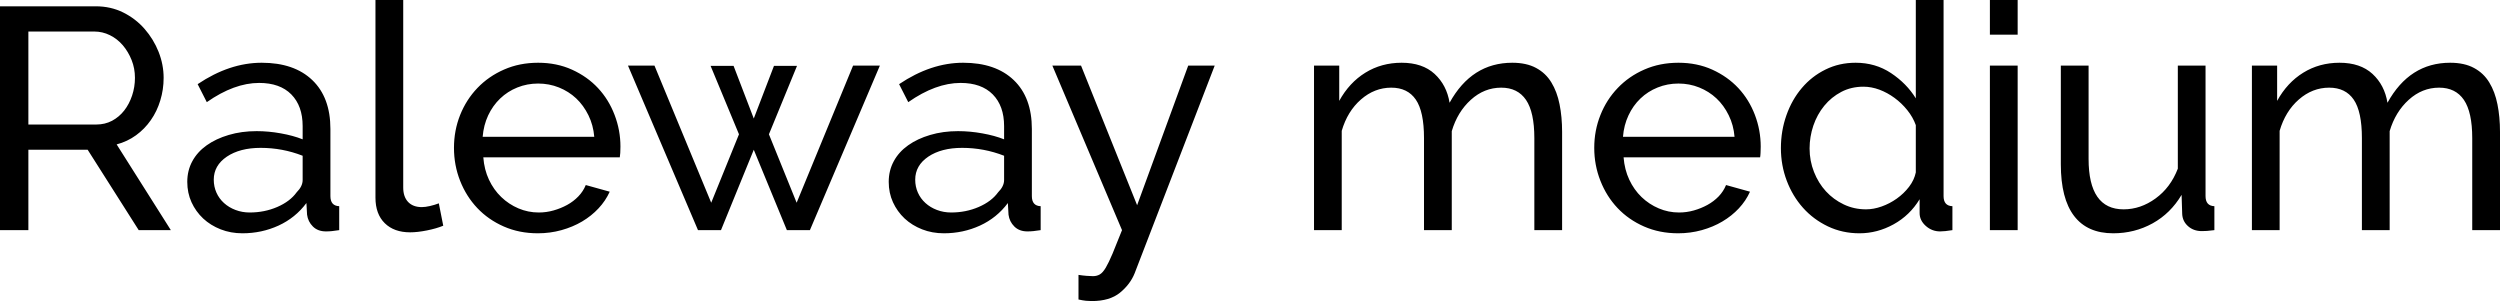 <svg xmlns="http://www.w3.org/2000/svg" viewBox="6.12 47.44 570.96 68.76"><path d="M12.60 100L6.12 100L6.12 48.88L28.01 48.88Q31.39 48.88 34.24 50.28Q37.08 51.69 39.13 54.03Q41.18 56.37 42.34 59.28Q43.49 62.20 43.49 65.22L43.49 65.22Q43.49 67.89 42.73 70.37Q41.98 72.86 40.57 74.87Q39.17 76.89 37.19 78.33Q35.21 79.77 32.76 80.42L32.76 80.42L45.14 100L37.80 100L26.14 81.64L12.60 81.64L12.60 100ZM12.60 54.64L12.60 75.88L28.08 75.88Q30.10 75.88 31.72 75.02Q33.34 74.15 34.49 72.68Q35.64 71.20 36.29 69.26Q36.94 67.31 36.94 65.22L36.94 65.22Q36.94 63.06 36.18 61.16Q35.42 59.25 34.16 57.77Q32.90 56.30 31.21 55.47Q29.52 54.64 27.65 54.64L27.65 54.64L12.60 54.64ZM61.49 100.72L61.49 100.72Q58.82 100.72 56.52 99.82Q54.22 98.92 52.52 97.34Q50.83 95.75 49.86 93.63Q48.89 91.50 48.89 88.98L48.89 88.98Q48.89 86.39 50.04 84.27Q51.19 82.14 53.32 80.63Q55.44 79.12 58.36 78.26Q61.27 77.39 64.73 77.39L64.73 77.39Q67.46 77.39 70.27 77.90Q73.08 78.40 75.24 79.26L75.24 79.26L75.24 76.24Q75.24 71.63 72.65 69.00Q70.06 66.38 65.30 66.38L65.30 66.38Q59.62 66.38 53.35 70.77L53.35 70.77L51.26 66.66Q58.54 61.77 65.88 61.77L65.88 61.77Q73.30 61.77 77.44 65.73Q81.58 69.69 81.58 76.89L81.58 76.89L81.58 92.22Q81.58 94.46 83.59 94.53L83.59 94.53L83.59 100Q82.58 100.14 81.94 100.22Q81.29 100.29 80.57 100.29L80.57 100.29Q78.70 100.29 77.58 99.17Q76.46 98.06 76.25 96.47L76.25 96.47L76.10 93.81Q73.58 97.19 69.73 98.96Q65.88 100.72 61.49 100.72ZM63.14 95.97L63.14 95.97Q66.53 95.97 69.44 94.71Q72.36 93.45 73.87 91.36L73.87 91.36Q75.24 89.99 75.24 88.55L75.24 88.55L75.24 83.01Q70.63 81.21 65.66 81.21L65.66 81.21Q60.91 81.21 57.92 83.22Q54.94 85.24 54.94 88.48L54.94 88.48Q54.94 90.06 55.55 91.43Q56.16 92.80 57.28 93.81Q58.39 94.82 59.90 95.39Q61.42 95.97 63.14 95.97ZM91.87 92.58L91.87 47.44L98.21 47.44L98.21 90.28Q98.21 92.37 99.32 93.56Q100.44 94.74 102.46 94.74L102.46 94.74Q103.25 94.74 104.33 94.49Q105.41 94.24 106.34 93.88L106.34 93.88L107.35 98.99Q105.77 99.64 103.61 100.07Q101.45 100.50 99.79 100.50L99.79 100.50Q96.12 100.50 94.00 98.42Q91.87 96.33 91.87 92.58L91.87 92.58ZM128.95 100.72L128.95 100.72Q124.70 100.72 121.18 99.17Q117.65 97.62 115.13 94.96Q112.61 92.30 111.20 88.73Q109.80 85.17 109.80 81.21L109.80 81.21Q109.80 77.25 111.20 73.72Q112.61 70.19 115.16 67.53Q117.72 64.86 121.25 63.32Q124.78 61.77 129.02 61.77L129.02 61.77Q133.27 61.77 136.76 63.35Q140.26 64.94 142.70 67.56Q145.15 70.19 146.48 73.68Q147.82 77.18 147.82 80.92L147.82 80.92Q147.82 81.71 147.78 82.36Q147.74 83.01 147.67 83.37L147.67 83.37L116.50 83.37Q116.71 86.18 117.79 88.48Q118.87 90.78 120.60 92.44Q122.33 94.10 124.52 95.03Q126.72 95.97 129.17 95.97L129.17 95.97Q130.90 95.97 132.55 95.50Q134.21 95.03 135.65 94.24Q137.09 93.45 138.20 92.30Q139.32 91.14 139.90 89.70L139.90 89.70L145.37 91.22Q144.43 93.30 142.81 95.03Q141.19 96.76 139.07 98.02Q136.94 99.28 134.35 100Q131.76 100.72 128.95 100.72ZM116.35 78.69L141.84 78.69Q141.62 76.02 140.51 73.76Q139.39 71.49 137.70 69.90Q136.01 68.32 133.78 67.42Q131.54 66.52 129.02 66.52L129.02 66.52Q126.50 66.52 124.27 67.42Q122.04 68.32 120.35 69.94Q118.66 71.56 117.61 73.79Q116.57 76.02 116.35 78.69L116.35 78.69ZM188.06 93.74L200.95 62.42L207.07 62.42L191.09 100L185.83 100L178.27 81.64L170.78 100L165.53 100L149.54 62.42L155.59 62.42L168.55 93.74L174.89 78.11L168.41 62.49L173.66 62.49L178.27 74.51L182.88 62.49L188.14 62.49L181.73 78.11L188.06 93.74ZM221.69 100.72L221.69 100.72Q219.02 100.72 216.72 99.82Q214.42 98.92 212.72 97.34Q211.03 95.75 210.06 93.63Q209.09 91.50 209.09 88.98L209.09 88.98Q209.09 86.39 210.24 84.27Q211.39 82.14 213.52 80.63Q215.64 79.12 218.56 78.26Q221.47 77.39 224.93 77.39L224.93 77.39Q227.66 77.39 230.47 77.90Q233.28 78.40 235.44 79.26L235.44 79.26L235.44 76.24Q235.44 71.63 232.85 69.00Q230.26 66.38 225.50 66.38L225.50 66.38Q219.82 66.38 213.55 70.77L213.55 70.77L211.46 66.66Q218.74 61.77 226.08 61.77L226.08 61.77Q233.50 61.77 237.64 65.73Q241.78 69.69 241.78 76.89L241.78 76.89L241.78 92.22Q241.78 94.46 243.79 94.53L243.79 94.53L243.79 100Q242.78 100.14 242.14 100.22Q241.49 100.29 240.77 100.29L240.77 100.29Q238.90 100.29 237.78 99.17Q236.66 98.06 236.45 96.47L236.45 96.47L236.30 93.81Q233.78 97.19 229.93 98.96Q226.08 100.72 221.69 100.72ZM223.34 95.97L223.34 95.97Q226.73 95.97 229.64 94.71Q232.56 93.45 234.07 91.36L234.07 91.36Q235.44 89.99 235.44 88.55L235.44 88.55L235.44 83.01Q230.83 81.21 225.86 81.21L225.86 81.21Q221.11 81.21 218.12 83.22Q215.14 85.24 215.14 88.48L215.14 88.48Q215.14 90.06 215.75 91.43Q216.36 92.80 217.48 93.81Q218.59 94.82 220.10 95.39Q221.62 95.97 223.34 95.97ZM252.43 115.84L252.43 110.22Q253.37 110.37 254.30 110.44Q255.24 110.51 255.74 110.51L255.74 110.51Q256.61 110.51 257.29 110.12Q257.98 109.72 258.66 108.57Q259.34 107.42 260.21 105.36Q261.07 103.31 262.37 100L262.37 100L246.46 62.42L253.01 62.42L265.82 94.31L277.49 62.42L283.54 62.42L265.25 109.86Q264.24 112.38 261.90 114.29Q259.56 116.20 255.46 116.20L255.46 116.20Q254.81 116.20 254.12 116.13Q253.44 116.06 252.43 115.84L252.43 115.84ZM362.88 77.54L362.88 100L356.54 100L356.54 78.98Q356.54 73.07 354.64 70.26Q352.73 67.46 348.98 67.46L348.98 67.46Q345.10 67.46 342.04 70.23Q338.98 73 337.68 77.39L337.68 77.39L337.68 100L331.34 100L331.34 78.98Q331.34 72.93 329.47 70.19Q327.60 67.46 323.86 67.46L323.86 67.46Q320.04 67.46 316.94 70.16Q313.85 72.86 312.55 77.32L312.55 77.32L312.55 100L306.22 100L306.22 62.42L311.98 62.42L311.98 70.48Q314.28 66.30 317.95 64.04Q321.62 61.77 326.23 61.77L326.23 61.77Q330.98 61.77 333.76 64.32Q336.53 66.88 337.18 70.91L337.18 70.91Q342.22 61.77 351.50 61.77L351.50 61.77Q354.74 61.77 356.94 62.96Q359.14 64.14 360.43 66.27Q361.73 68.39 362.30 71.27Q362.88 74.15 362.88 77.54L362.88 77.54ZM389.38 100.72L389.38 100.72Q385.13 100.72 381.60 99.17Q378.07 97.62 375.55 94.96Q373.03 92.30 371.63 88.73Q370.22 85.17 370.22 81.21L370.22 81.21Q370.22 77.25 371.63 73.72Q373.03 70.19 375.59 67.53Q378.14 64.86 381.67 63.32Q385.20 61.77 389.45 61.77L389.45 61.77Q393.70 61.77 397.19 63.35Q400.68 64.94 403.13 67.56Q405.58 70.19 406.91 73.68Q408.24 77.18 408.24 80.92L408.24 80.92Q408.24 81.71 408.20 82.36Q408.17 83.01 408.10 83.37L408.10 83.37L376.92 83.37Q377.14 86.18 378.22 88.48Q379.30 90.78 381.02 92.44Q382.75 94.10 384.95 95.03Q387.14 95.97 389.59 95.97L389.59 95.97Q391.32 95.97 392.98 95.50Q394.63 95.03 396.07 94.24Q397.51 93.45 398.63 92.30Q399.74 91.14 400.32 89.70L400.32 89.70L405.79 91.22Q404.86 93.30 403.24 95.03Q401.62 96.76 399.49 98.02Q397.37 99.28 394.78 100Q392.18 100.72 389.38 100.72ZM376.78 78.69L402.26 78.69Q402.05 76.02 400.93 73.76Q399.82 71.49 398.12 69.90Q396.43 68.32 394.20 67.42Q391.97 66.52 389.45 66.52L389.45 66.52Q386.93 66.52 384.70 67.42Q382.46 68.32 380.77 69.94Q379.08 71.56 378.04 73.79Q376.99 76.02 376.78 78.69L376.78 78.69ZM430.78 100.72L430.78 100.72Q426.89 100.72 423.58 99.14Q420.26 97.55 417.89 94.89Q415.51 92.22 414.18 88.70Q412.85 85.17 412.85 81.28L412.85 81.28Q412.85 77.32 414.11 73.76Q415.37 70.19 417.64 67.53Q419.90 64.86 423.04 63.32Q426.17 61.77 429.91 61.77L429.91 61.77Q434.45 61.77 438.01 64.14Q441.58 66.52 443.66 69.90L443.66 69.90L443.66 47.44L450.00 47.44L450.00 92.22Q450.00 94.46 452.02 94.53L452.02 94.53L452.02 100Q451.01 100.14 450.40 100.22Q449.78 100.29 449.21 100.29L449.21 100.29Q447.34 100.29 445.93 99.03Q444.53 97.77 444.53 96.11L444.53 96.11L444.53 92.94Q442.30 96.62 438.59 98.67Q434.88 100.72 430.78 100.72ZM432.29 95.25L432.29 95.25Q434.02 95.25 435.85 94.60Q437.69 93.95 439.31 92.80Q440.93 91.65 442.12 90.10Q443.30 88.55 443.66 86.82L443.66 86.82L443.66 76.02Q443.02 74.22 441.72 72.60Q440.42 70.98 438.80 69.80Q437.18 68.61 435.35 67.92Q433.51 67.24 431.71 67.24L431.71 67.24Q428.90 67.24 426.64 68.43Q424.37 69.62 422.75 71.60Q421.13 73.58 420.26 76.13Q419.40 78.69 419.40 81.35L419.40 81.35Q419.40 84.16 420.41 86.72Q421.42 89.27 423.14 91.14Q424.87 93.02 427.21 94.13Q429.55 95.25 432.29 95.25ZM466.92 100L460.58 100L460.58 62.42L466.92 62.42L466.92 100ZM466.92 55.36L460.58 55.36L460.58 47.44L466.92 47.44L466.92 55.36ZM488.74 100.72L488.74 100.72Q482.83 100.72 479.81 96.76Q476.78 92.80 476.78 84.95L476.78 84.95L476.78 62.42L483.12 62.42L483.12 83.73Q483.12 95.25 491.11 95.25L491.11 95.25Q495.00 95.25 498.42 92.76Q501.84 90.28 503.50 85.96L503.50 85.96L503.50 62.42L509.83 62.42L509.83 92.22Q509.83 94.46 511.85 94.53L511.85 94.53L511.85 100Q510.77 100.14 510.16 100.18Q509.54 100.22 508.97 100.22L508.97 100.22Q507.10 100.22 505.84 99.10Q504.58 97.98 504.50 96.33L504.50 96.33L504.36 91.94Q501.84 96.18 497.74 98.45Q493.63 100.72 488.74 100.72ZM577.08 77.54L577.08 100L570.74 100L570.74 78.98Q570.74 73.07 568.84 70.26Q566.93 67.46 563.18 67.46L563.18 67.46Q559.30 67.46 556.24 70.23Q553.18 73 551.88 77.39L551.88 77.39L551.88 100L545.54 100L545.54 78.98Q545.54 72.93 543.67 70.19Q541.80 67.46 538.06 67.46L538.06 67.46Q534.24 67.46 531.14 70.16Q528.05 72.86 526.75 77.32L526.75 77.32L526.75 100L520.42 100L520.42 62.42L526.18 62.42L526.18 70.48Q528.48 66.30 532.15 64.04Q535.82 61.77 540.43 61.77L540.43 61.77Q545.18 61.77 547.96 64.32Q550.73 66.88 551.38 70.91L551.38 70.91Q556.42 61.77 565.70 61.77L565.70 61.77Q568.94 61.77 571.14 62.96Q573.34 64.14 574.63 66.27Q575.93 68.39 576.50 71.27Q577.08 74.15 577.08 77.54L577.08 77.54Z"/></svg>